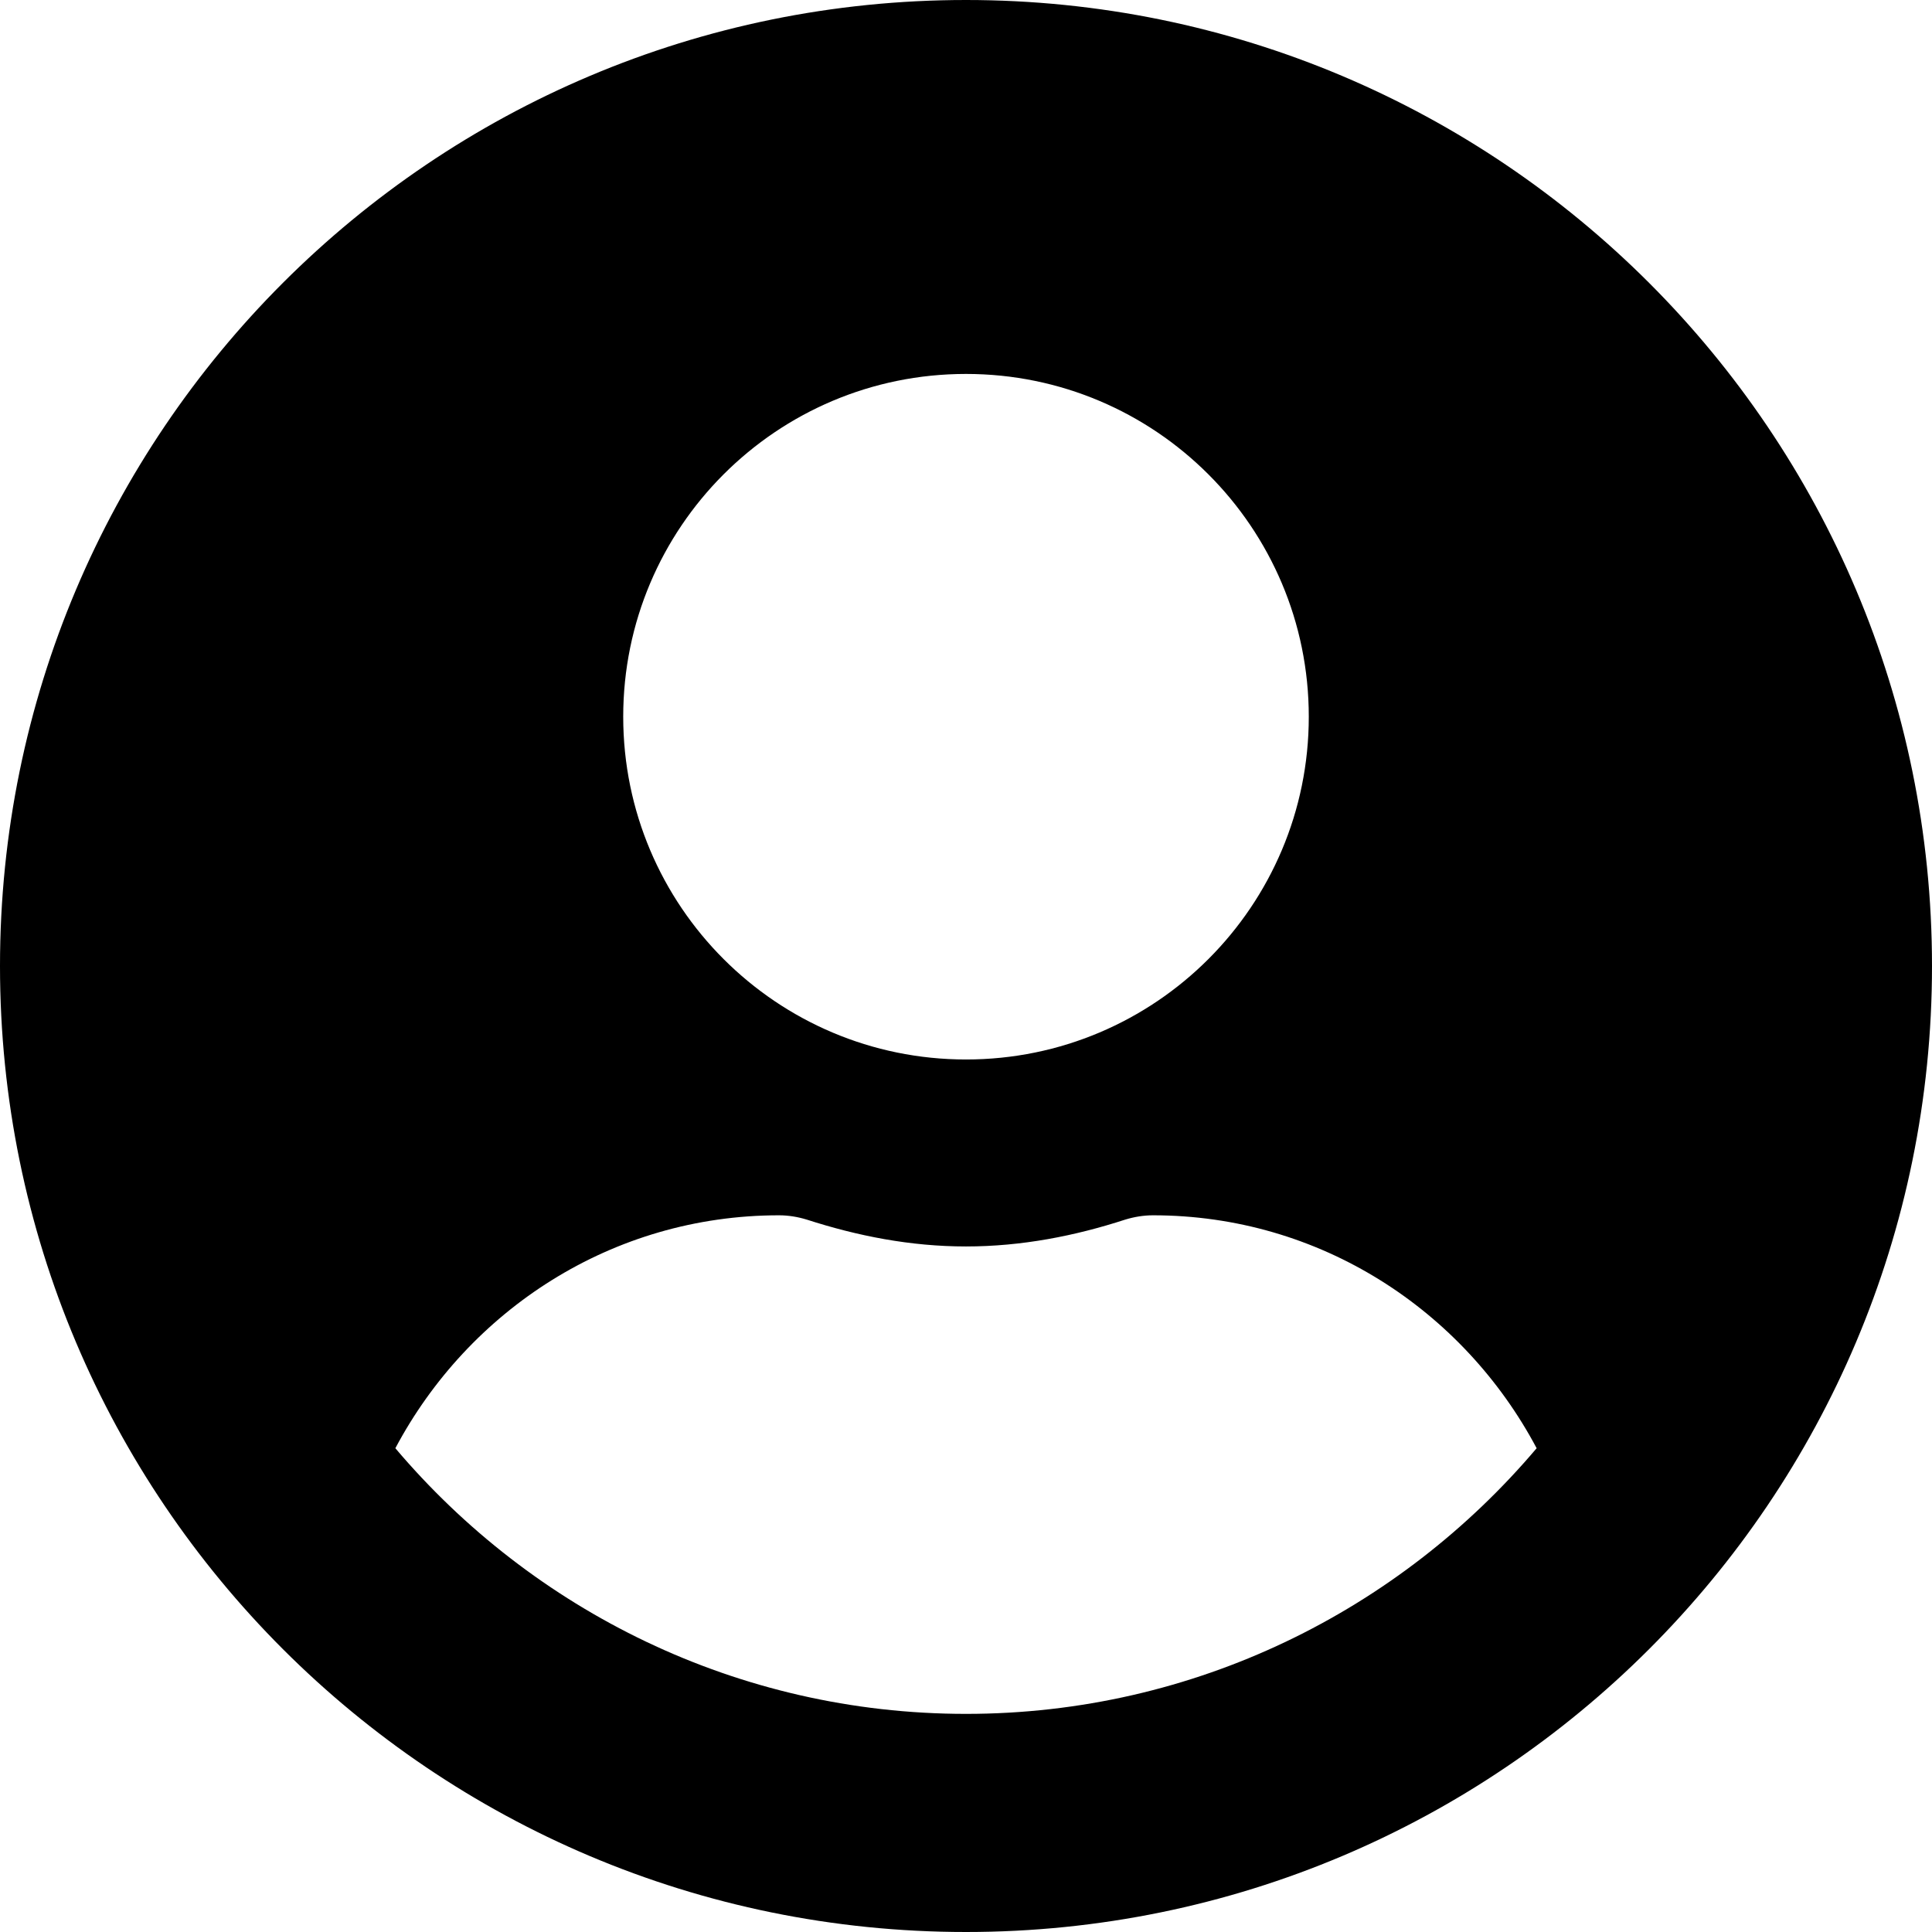 <svg width="80" height="80" viewBox="0 0 80 80" fill="none" xmlns="http://www.w3.org/2000/svg">
<path d="M40 0C17.903 0 0 17.903 0 40C0 62.097 17.903 80 40 80C62.097 80 80 62.097 80 40C80 17.903 62.097 0 40 0ZM40 15.484C47.839 15.484 54.194 21.839 54.194 29.677C54.194 37.516 47.839 43.871 40 43.871C32.161 43.871 25.806 37.516 25.806 29.677C25.806 21.839 32.161 15.484 40 15.484ZM40 70.968C30.532 70.968 22.048 66.677 16.371 59.968C19.403 54.258 25.339 50.323 32.258 50.323C32.645 50.323 33.032 50.387 33.403 50.5C35.5 51.177 37.694 51.613 40 51.613C42.306 51.613 44.516 51.177 46.597 50.5C46.968 50.387 47.355 50.323 47.742 50.323C54.661 50.323 60.597 54.258 63.629 59.968C57.952 66.677 49.468 70.968 40 70.968Z" fill="black"/>
</svg>
